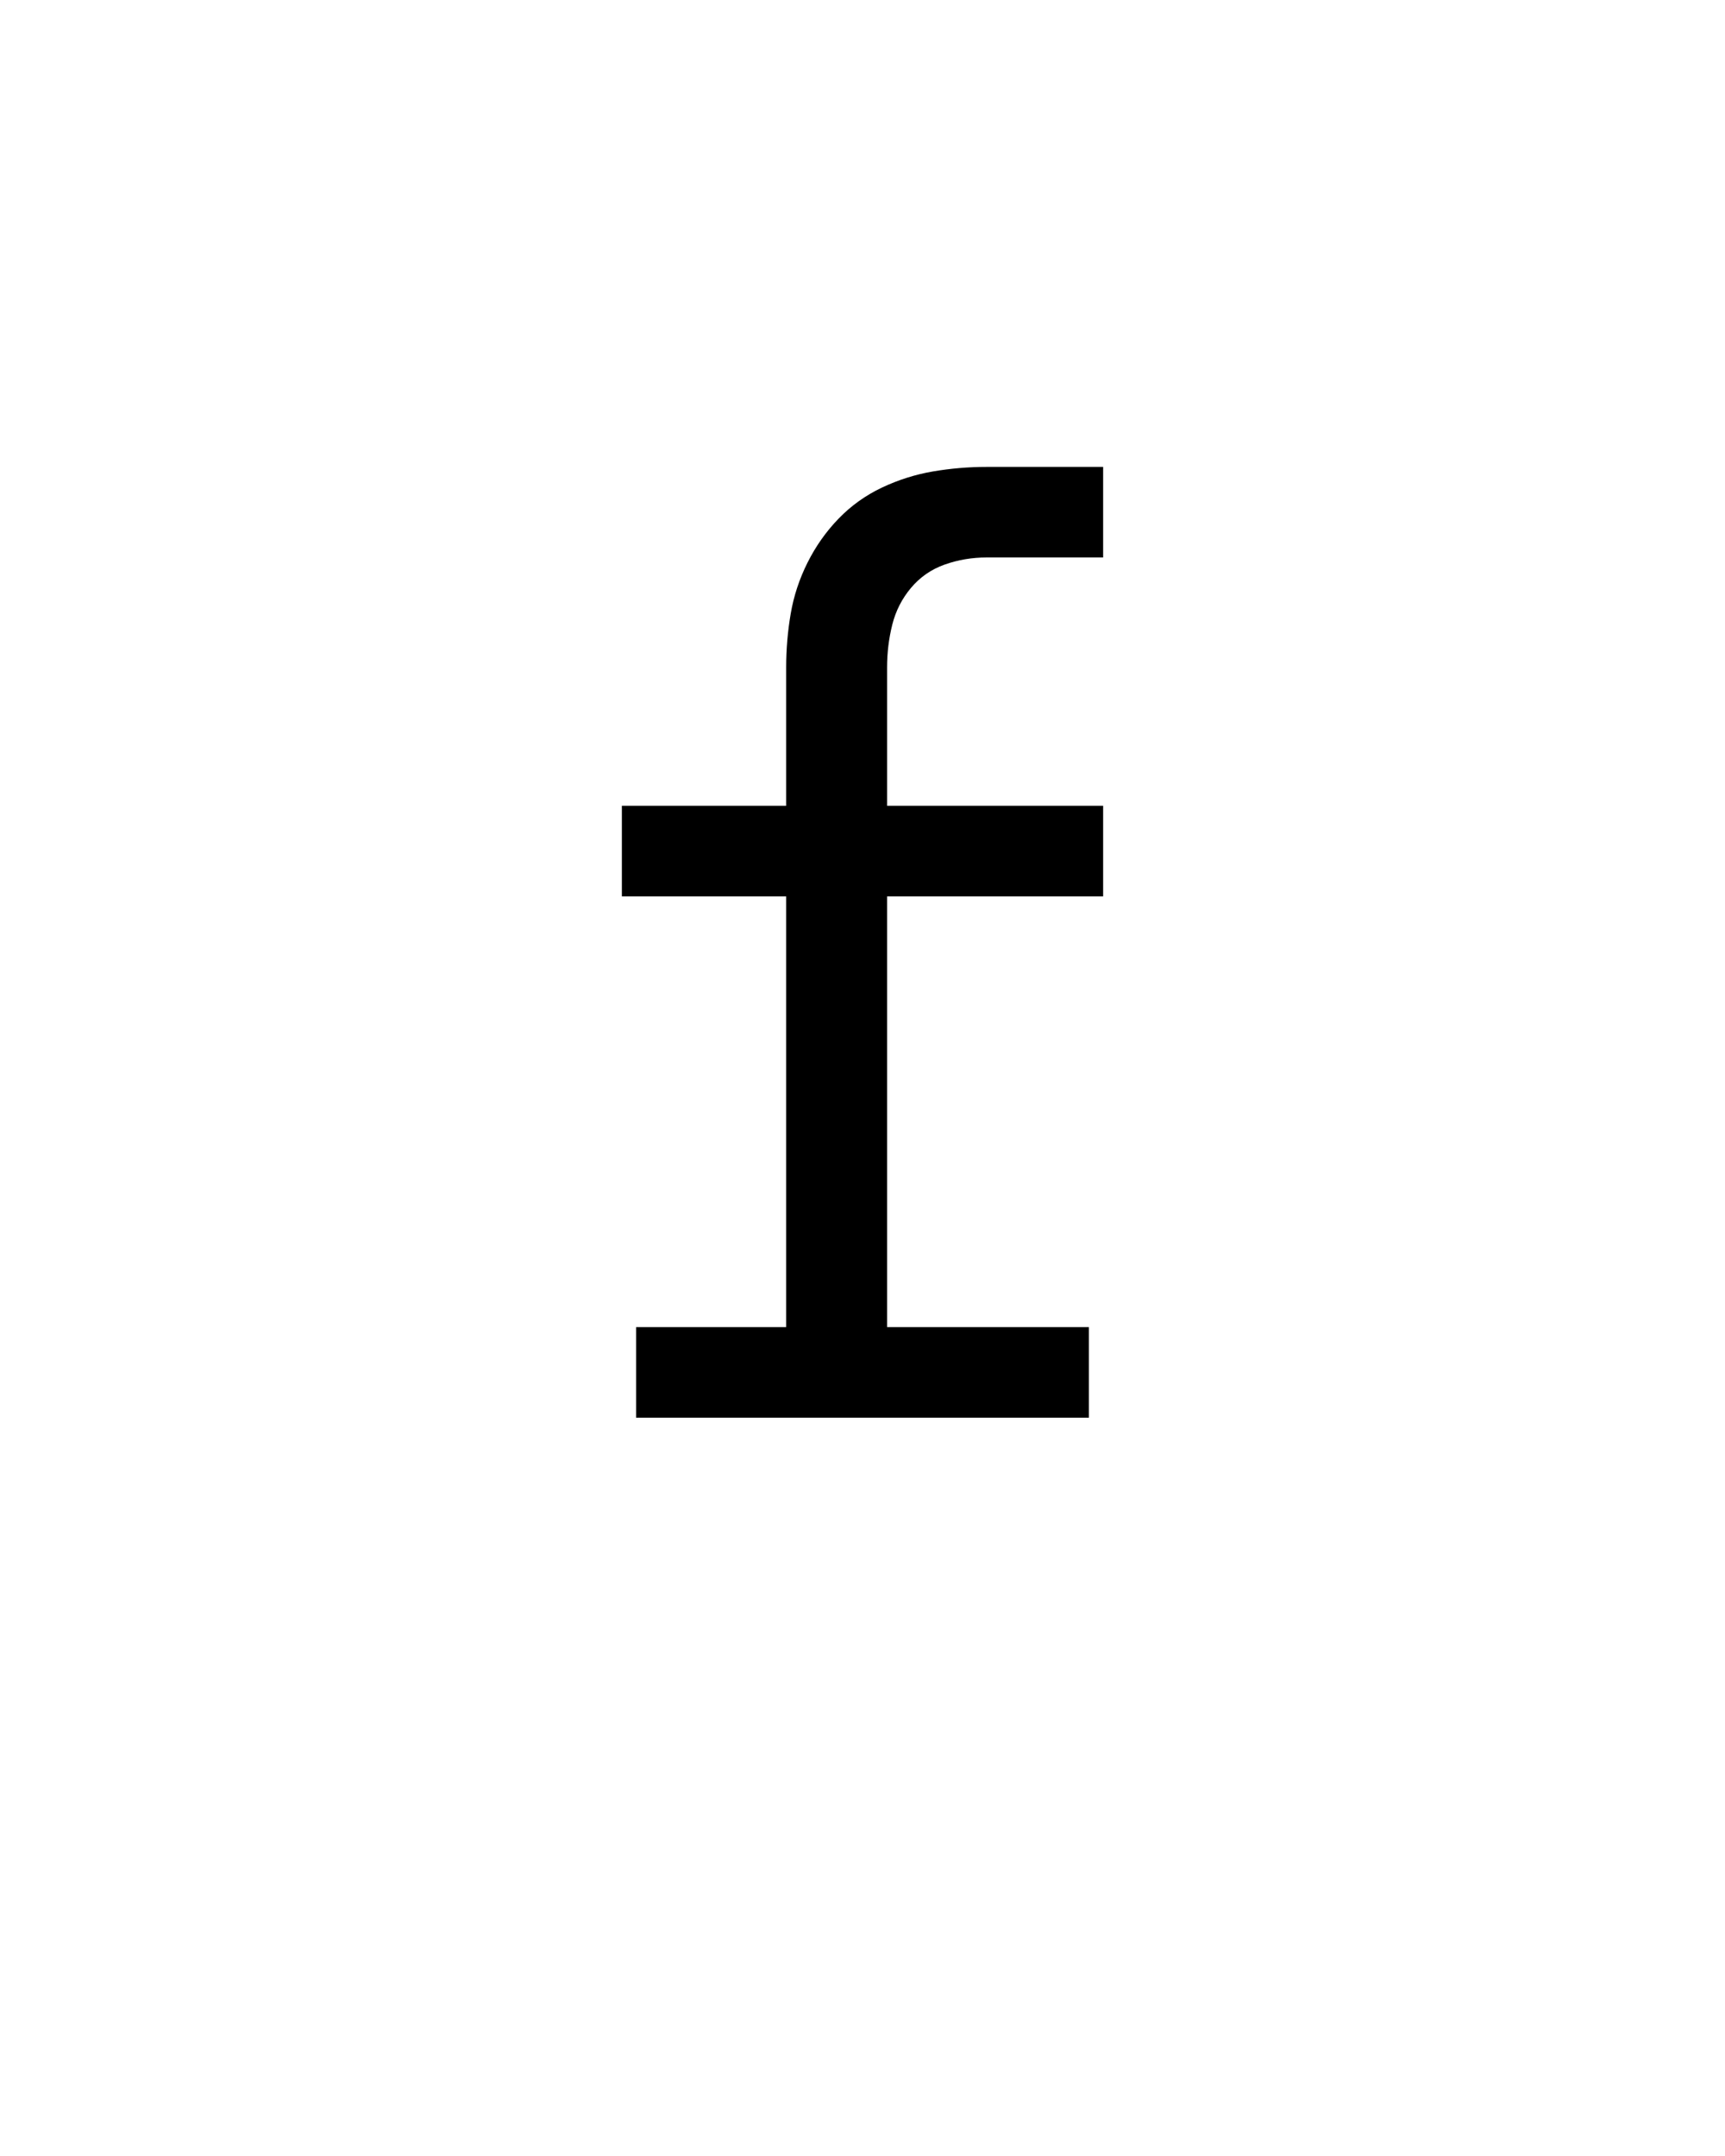 <svg xmlns="http://www.w3.org/2000/svg" height="160" viewBox="0 0 128 160" width="128"><defs><path d="M 75 0 L 75 -70 L 191 -70 L 191 -403 L 64 -403 L 64 -473 L 191 -473 L 191 -580 C 191 -594 192.167 -607.833 194.5 -621.5 C 196.833 -635.167 201.167 -648.333 207.5 -661 C 213.833 -673.667 221.833 -685 231.5 -695 C 241.167 -705 252.333 -713 265 -719 C 277.667 -725 290.833 -729.167 304.5 -731.5 C 318.167 -733.833 332 -735 346 -735 L 436 -735 L 436 -665 L 346 -665 C 334.667 -665 323.833 -663.167 313.5 -659.5 C 303.167 -655.833 294.5 -649.833 287.5 -641.5 C 280.5 -633.167 275.667 -623.667 273 -613 C 270.333 -602.333 269 -591.333 269 -580 L 269 -473 L 436 -473 L 436 -403 L 269 -403 L 269 -70 L 425 -70 L 425 0 Z " id="path1"/></defs><g><g fill="#000000" transform="translate(40 105.21) rotate(0)"><use href="#path1" transform="translate(0 0) scale(0.096)"/></g></g></svg>